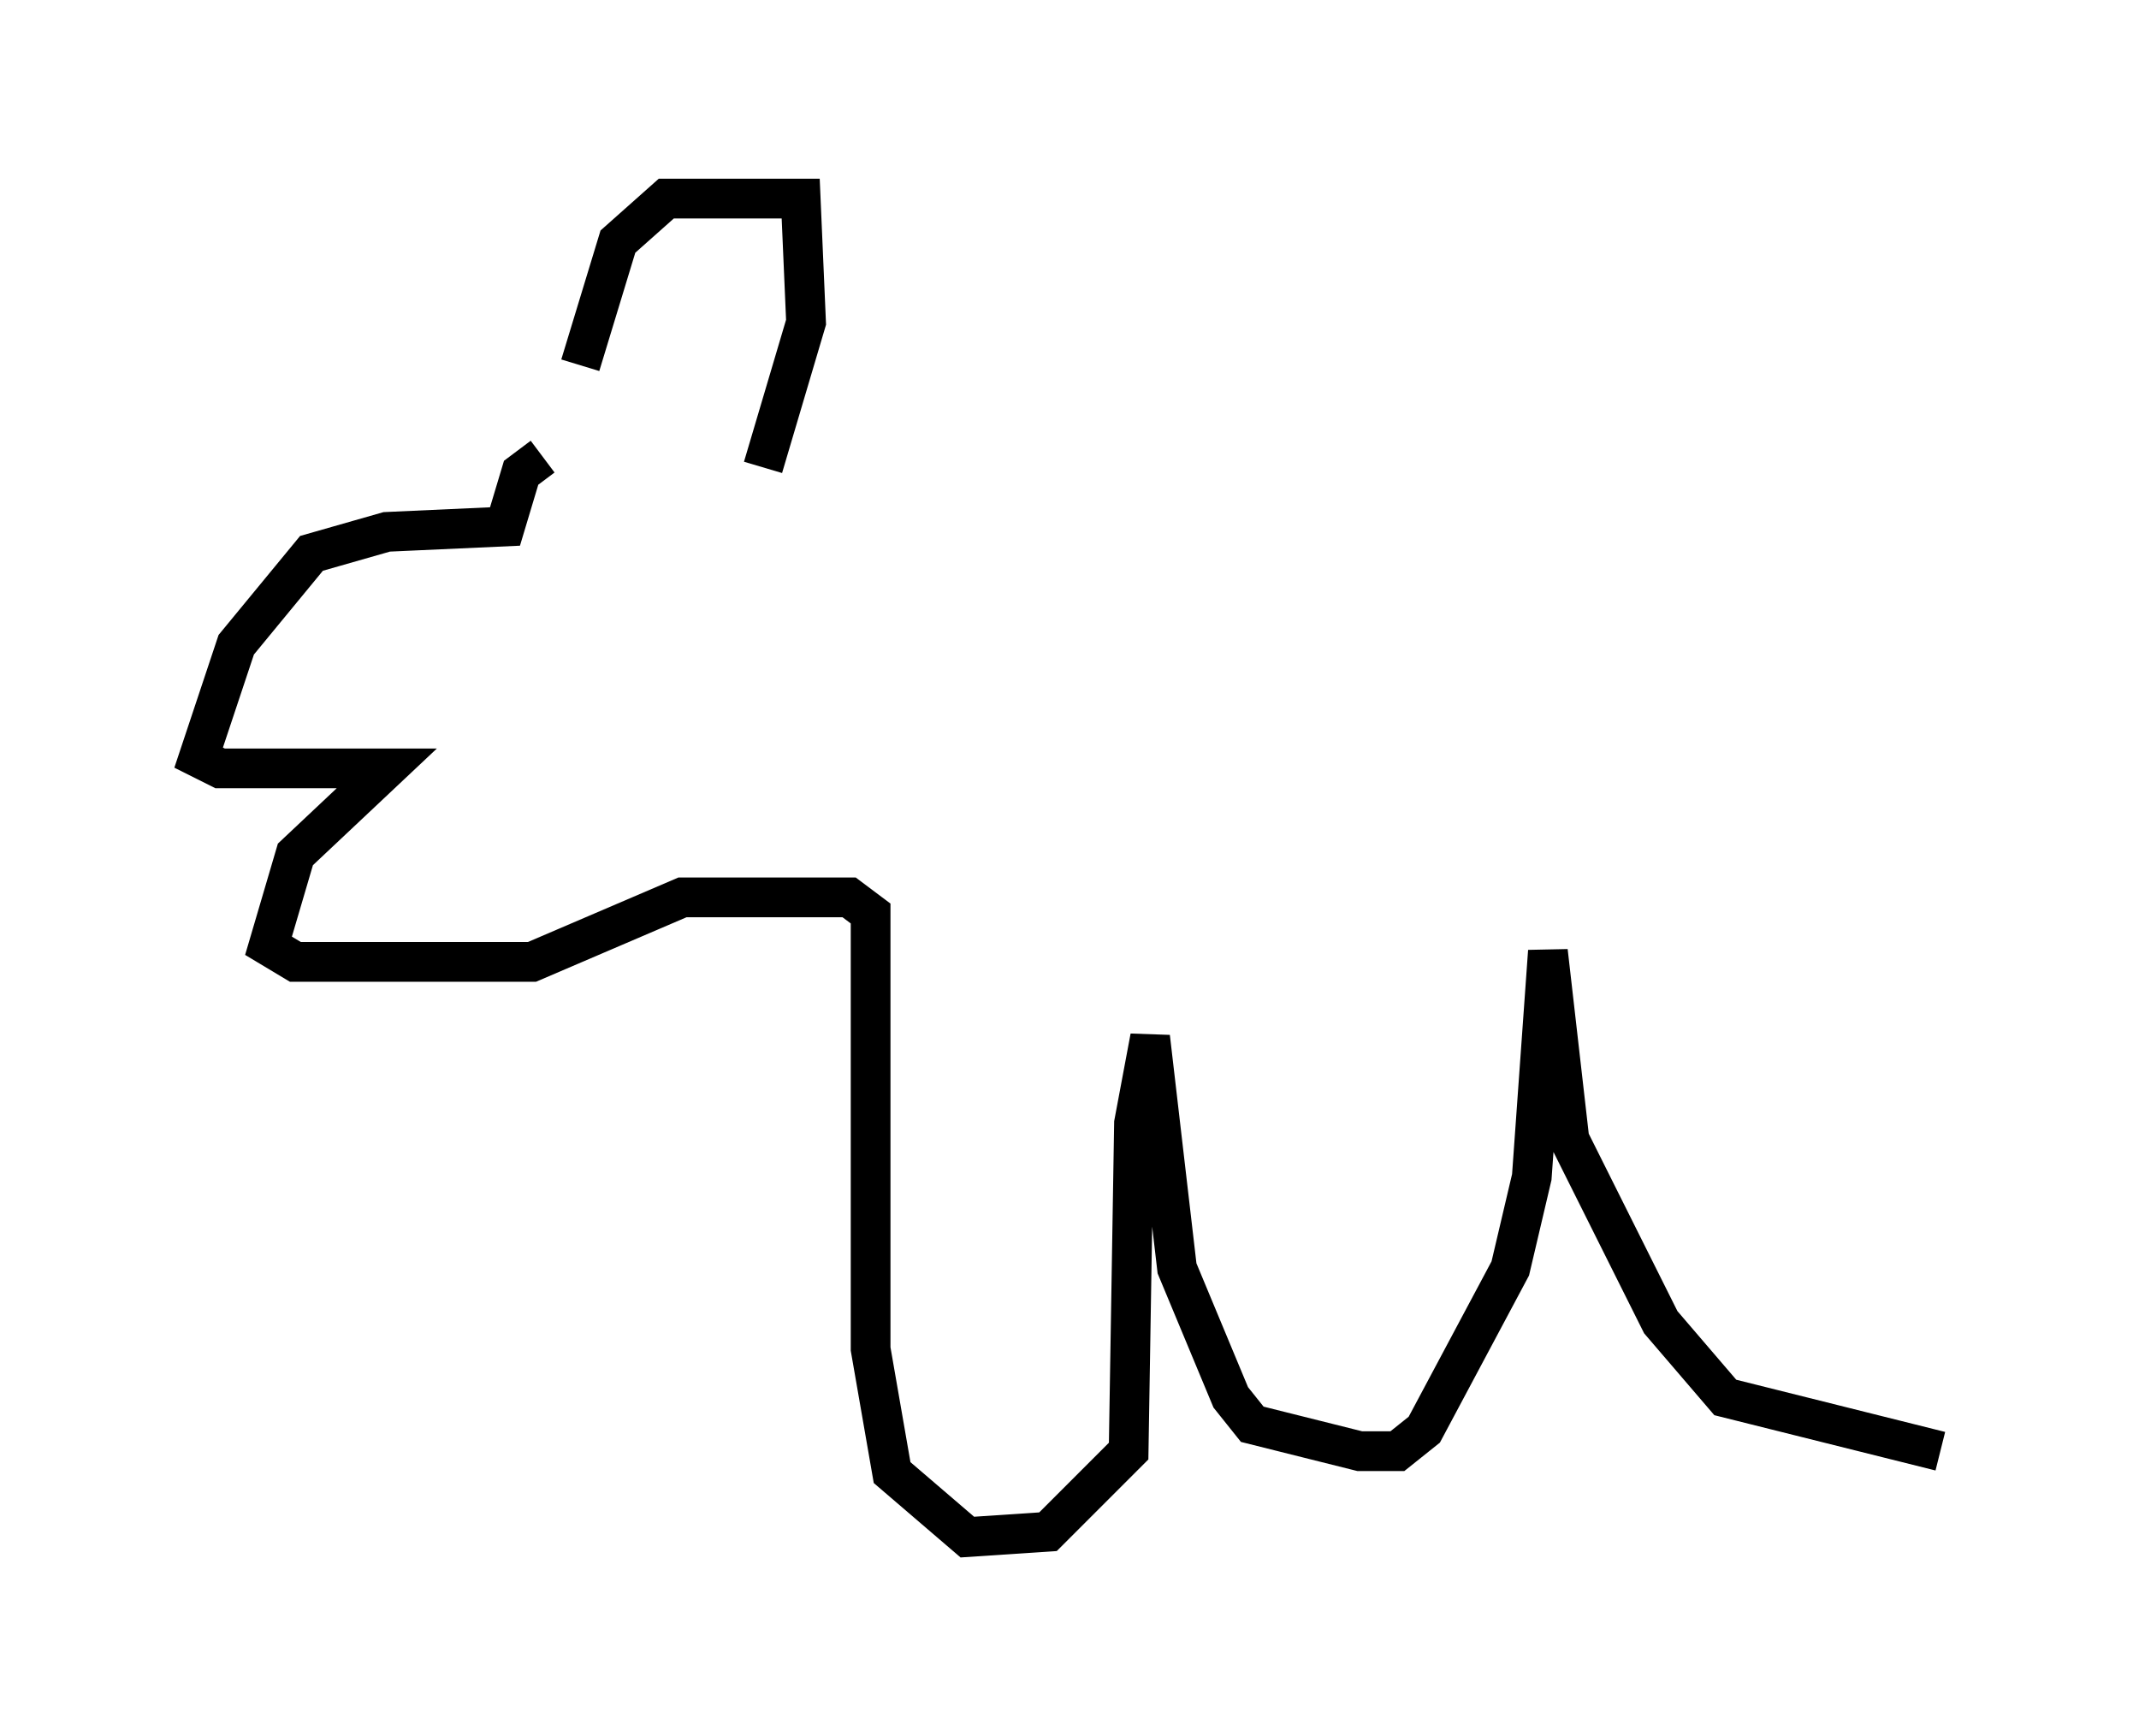 <?xml version="1.0" encoding="utf-8" ?>
<svg baseProfile="full" height="43.694" version="1.1" width="53.843" xmlns="http://www.w3.org/2000/svg" xmlns:ev="http://www.w3.org/2001/xml-events" xmlns:xlink="http://www.w3.org/1999/xlink"><defs /><rect fill="white" height="43.694" width="53.843" x="0" y="0" /><path d="M14.607, 12.442 m0.0, -3.248 l0.947, -3.112 1.218, -1.083 l3.383, 0.0 0.135, 3.112 l-1.083, 3.654 m-5.548, -0.271 l-0.541, 0.406 -0.406, 1.353 l-2.977, 0.135 -1.894, 0.541 l-1.894, 2.3 -0.947, 2.842 l0.541, 0.271 4.195, 0.0 l-2.3, 2.165 -0.677, 2.3 l0.677, 0.406 5.954, 0.0 l3.789, -1.624 4.195, 0.0 l0.541, 0.406 0.0, 10.961 l0.541, 3.112 1.894, 1.624 l2.03, -0.135 2.03, -2.03 l0.135, -8.254 0.406, -2.165 l0.677, 5.819 1.353, 3.248 l0.541, 0.677 2.706, 0.677 l0.947, 0.0 0.677, -0.541 l2.165, -4.059 0.541, -2.3 l0.406, -5.683 0.541, 4.736 l2.3, 4.601 1.624, 1.894 l5.413, 1.353 " fill="none" stroke="black" stroke-width="1" /></svg>